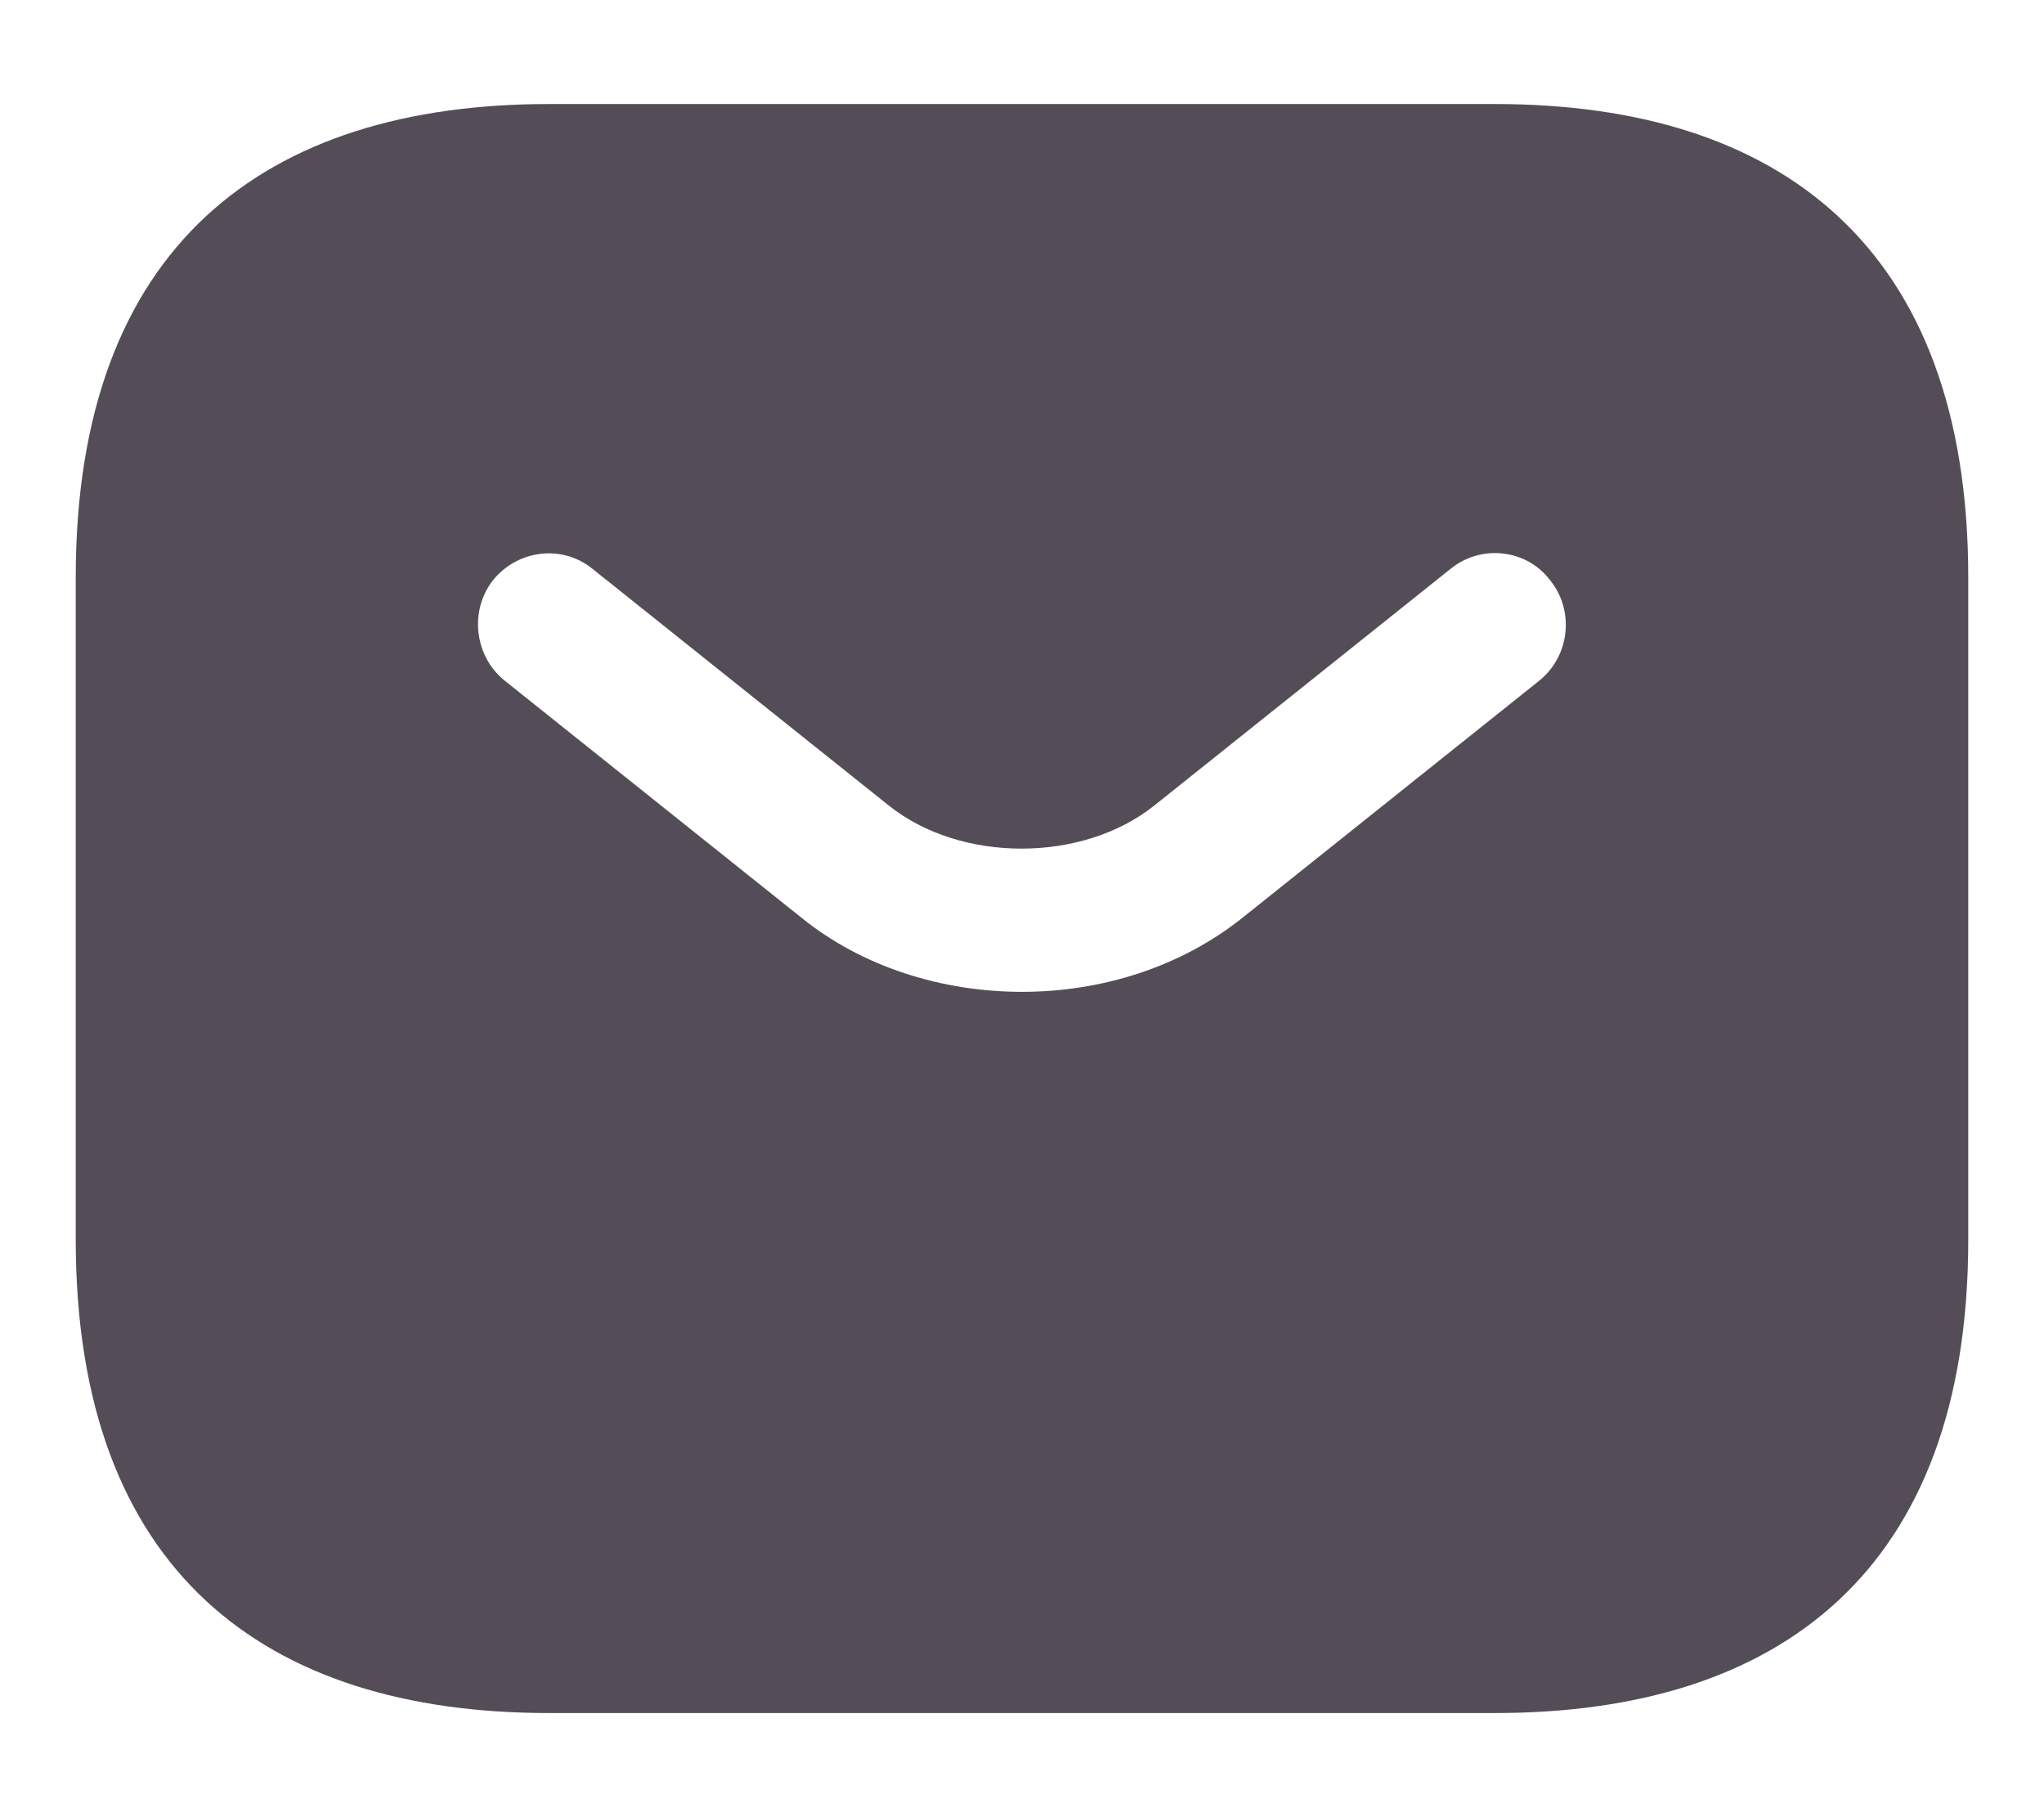 <svg width="18" height="16" viewBox="0 0 18 16" fill="none" xmlns="http://www.w3.org/2000/svg">
<path d="M13.167 0.916H4.833C2.333 0.916 0.667 2.166 0.667 5.083V10.916C0.667 13.833 2.333 15.083 4.833 15.083H13.167C15.667 15.083 17.333 13.833 17.333 10.916V5.083C17.333 2.166 15.667 0.916 13.167 0.916ZM13.558 5.991L10.95 8.074C10.4 8.516 9.7 8.733 9 8.733C8.3 8.733 7.592 8.516 7.05 8.074L4.442 5.991C4.175 5.774 4.133 5.374 4.342 5.108C4.558 4.841 4.95 4.791 5.217 5.008L7.825 7.091C8.458 7.599 9.533 7.599 10.167 7.091L12.775 5.008C13.042 4.791 13.442 4.833 13.65 5.108C13.867 5.374 13.825 5.774 13.558 5.991Z" fill="#544D58"/>
</svg>

